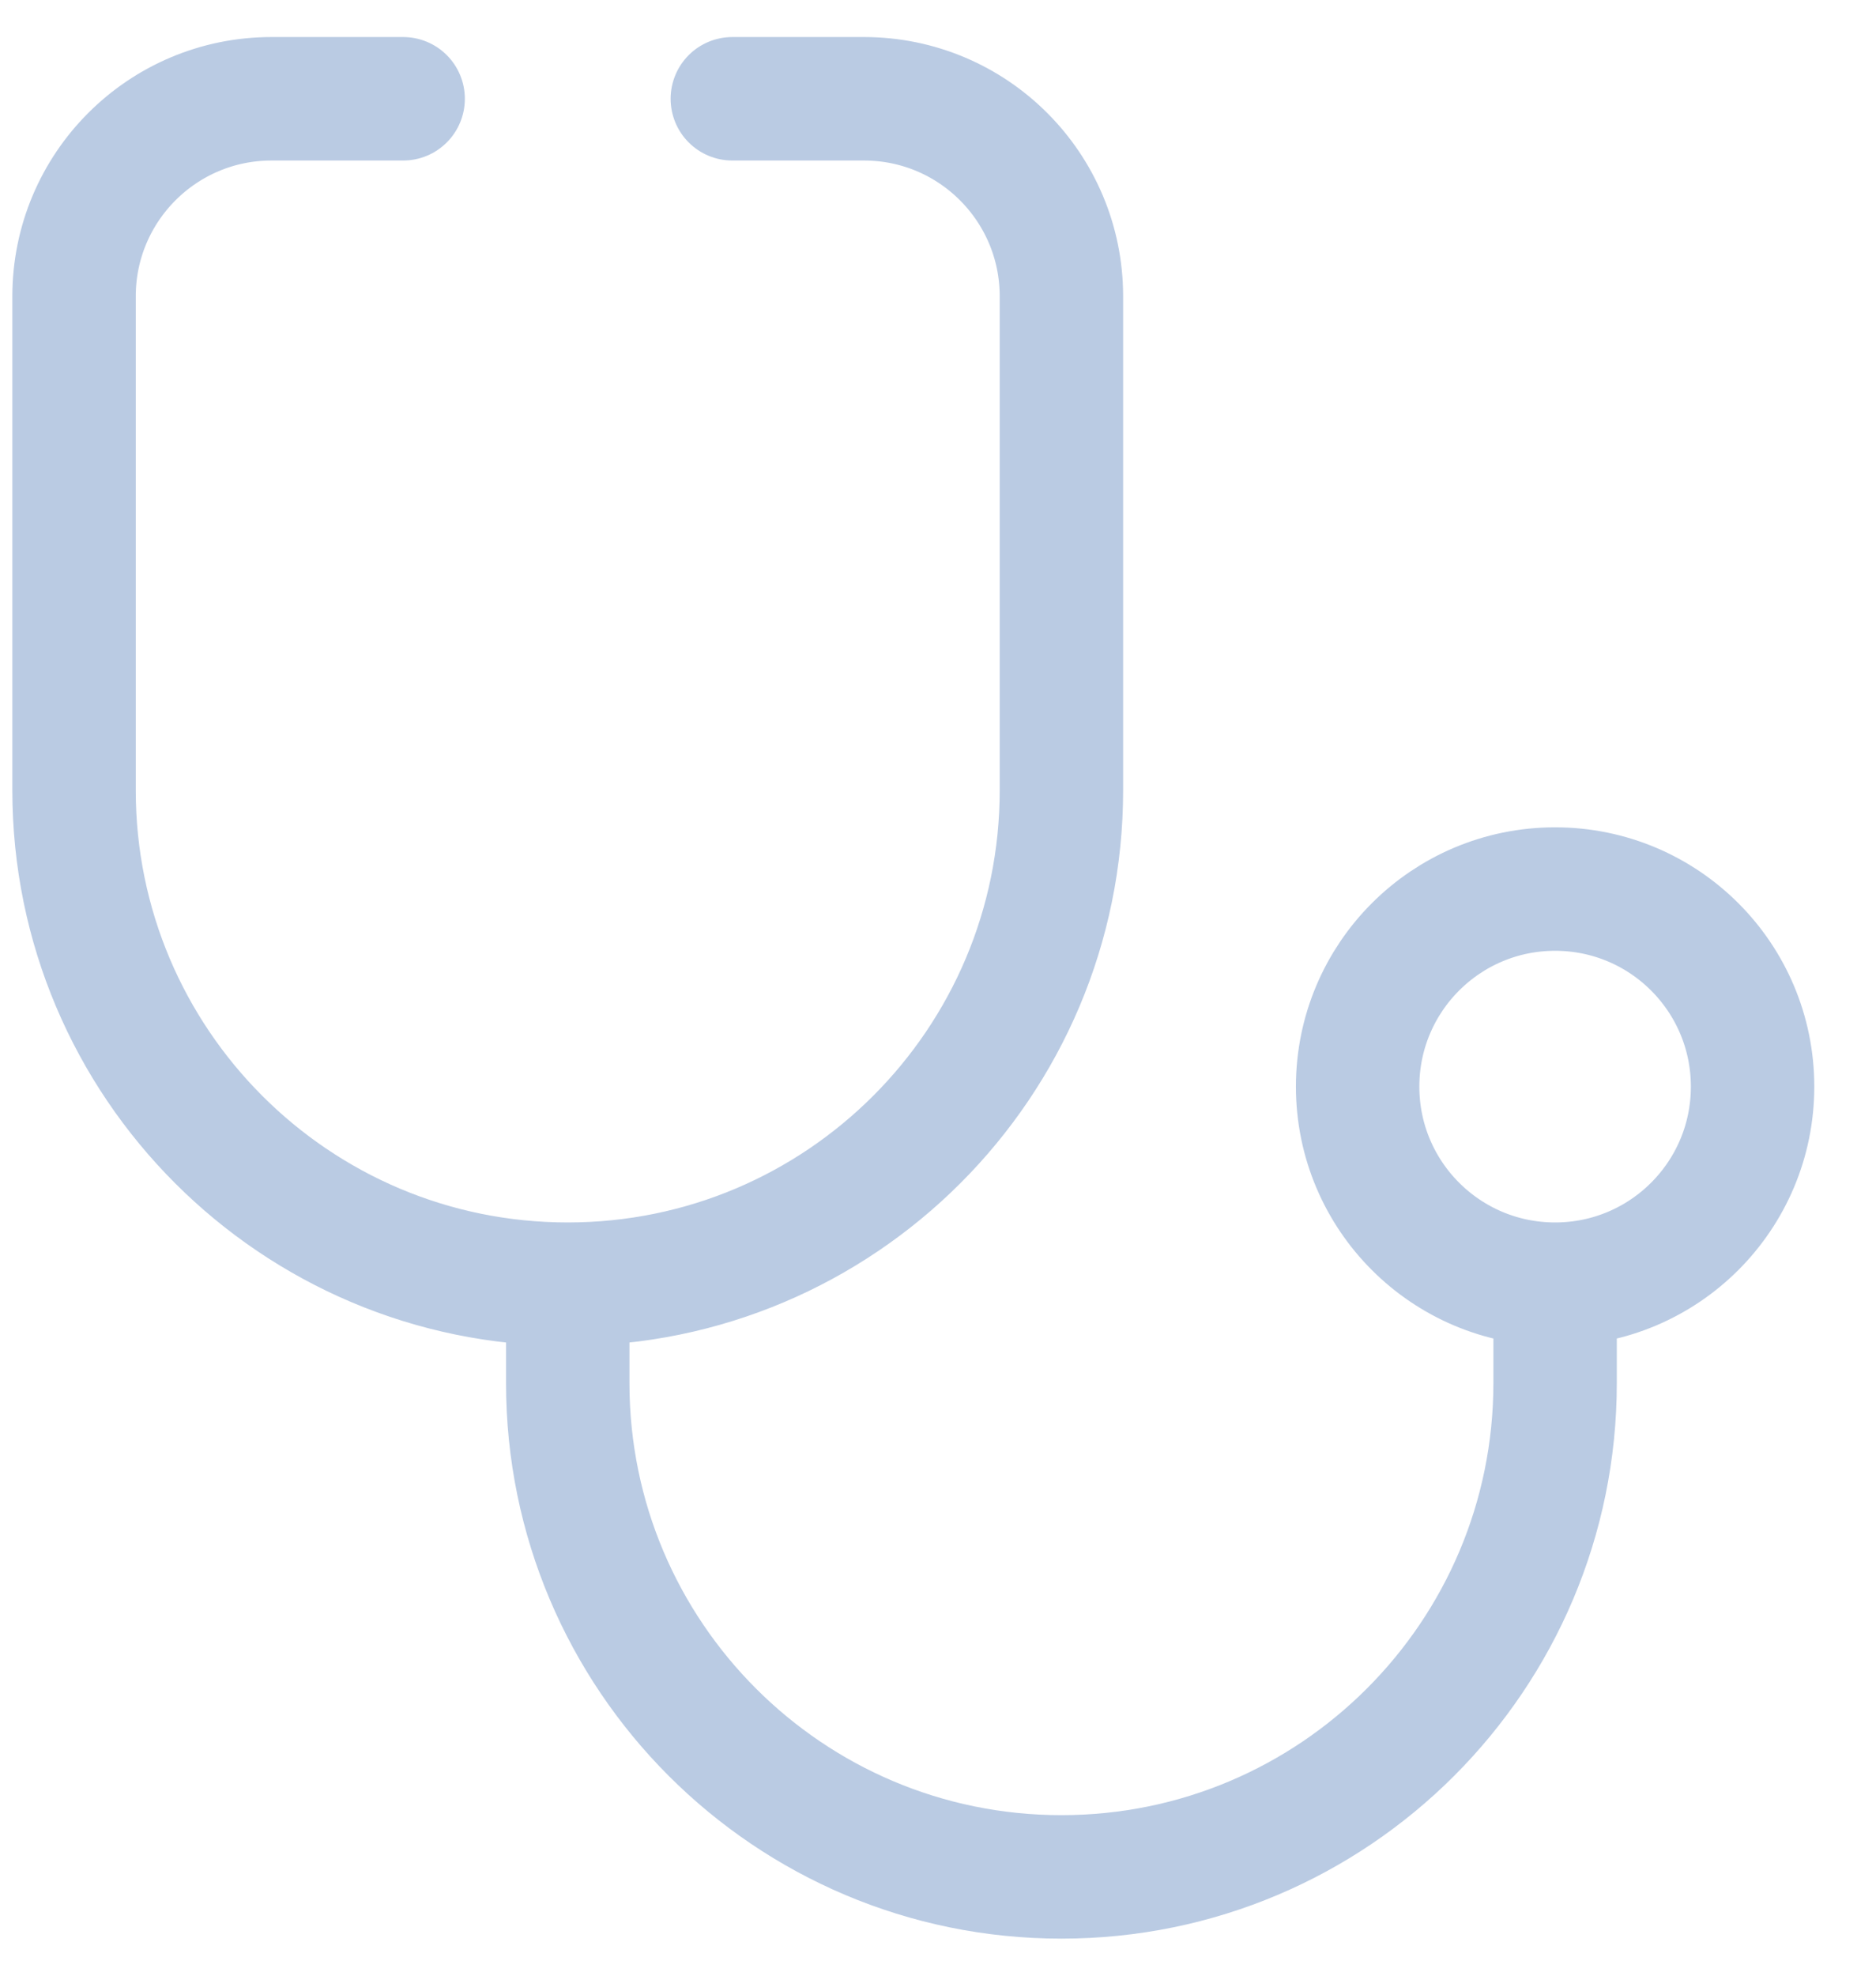 <svg width="19" height="20" viewBox="0 0 19 20" fill="none" xmlns="http://www.w3.org/2000/svg">
<path d="M4.083 1H2.75C1.645 1 0.75 1.895 0.75 3V8C0.75 10.761 2.989 13 5.75 13M7.417 1H8.75C9.855 1 10.75 1.895 10.75 3V8C10.75 10.761 8.511 13 5.75 13M5.75 13V14C5.75 16.761 7.989 19 10.75 19C13.511 19 15.75 16.761 15.75 14V13M15.75 13C16.855 13 17.75 12.105 17.75 11C17.75 9.895 16.855 9 15.75 9C14.645 9 13.75 9.895 13.75 11C13.75 12.105 14.645 13 15.75 13Z" stroke="#BACBE3" stroke-width="1.25" stroke-linecap="round"/>
</svg>
